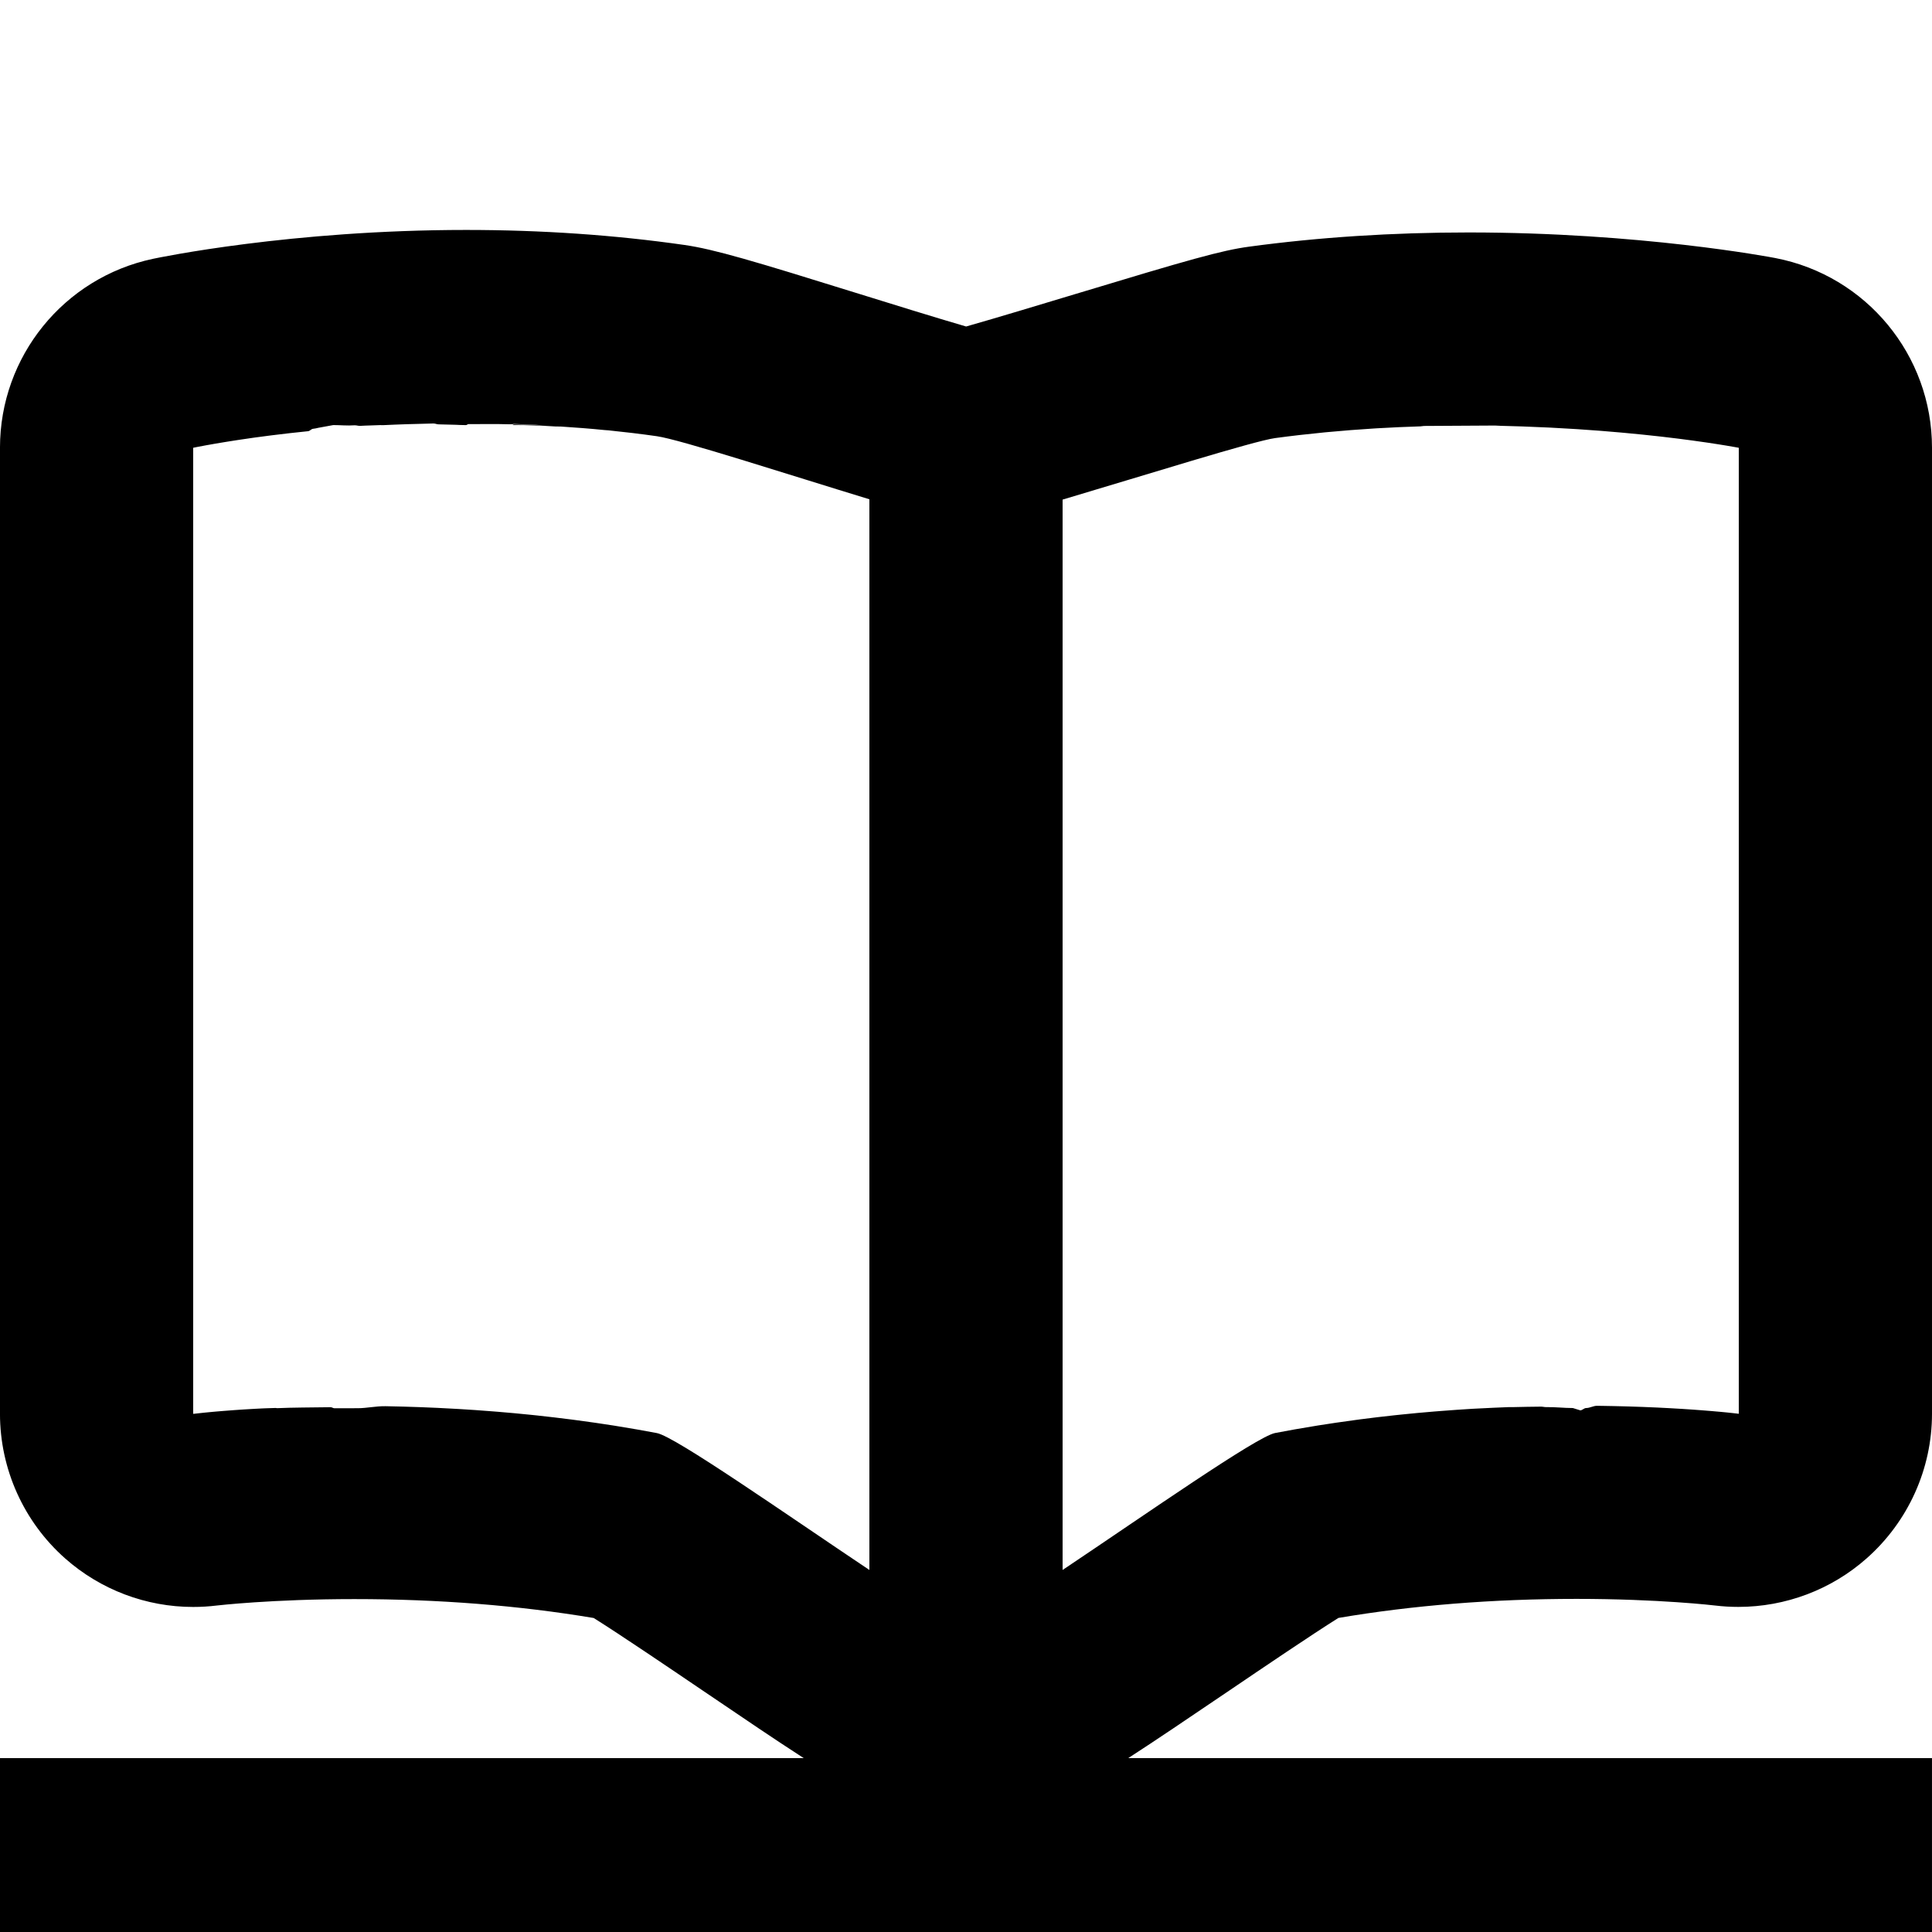 <?xml version="1.0" encoding="utf-8"?>
<!-- Generated by IcoMoon.io -->
<!DOCTYPE svg PUBLIC "-//W3C//DTD SVG 1.1//EN" "http://www.w3.org/Graphics/SVG/1.1/DTD/svg11.dtd">
<svg version="1.1" xmlns="http://www.w3.org/2000/svg" xmlns:xlink="http://www.w3.org/1999/xlink" width="512" height="512" viewBox="0 0 512 512">
<g id="icomoon-ignore">
	<line stroke-width="1" x1="0" y1="656" x2="672" y2="656" stroke="#449FDB" opacity="0.3"></line>
</g>
	<path d="M354.698 428.769c19.753-3.349 40.955-5.048 63.13-5.048 21.898 0.005 36.587 1.741 36.731 1.762 2.043 0.246 4.096 0.363 6.134 0.363 12.462 0 24.601-4.536 34.017-12.887 10.962-9.712 17.29-23.654 17.29-38.298v-256c0-24.55-17.423-45.645-41.534-50.279-1.438-0.276-35.804-6.779-81.27-6.779-20.142 0-39.706 1.264-58.142 3.763-7.358 0.993-15.831 3.42-46.075 12.559-8.837 2.668-20.798 6.287-28.943 8.602-8.182-2.381-20.224-6.124-28.406-8.668-27.874-8.674-38.339-11.812-46.295-12.948-18.391-2.637-37.842-3.973-57.79-3.973-46.495 0-81.526 7.342-82.99 7.65-23.649 5.022-40.556 25.902-40.556 50.073v256c0 14.663 6.293 28.626 17.27 38.344 9.415 8.33 21.499 12.856 33.93 12.856 2.069 0 4.157-0.123 6.236-0.379 0.036-0.005 14.649-1.705 36.47-1.705 22.287 0 43.587 1.685 63.437 5.012 7.101 4.454 19.911 13.138 28.974 19.282 10.829 7.347 19.456 13.184 26.68 17.849h-212.997v51.2h512v-51.2h-212.997c7.224-4.67 15.856-10.512 26.695-17.853 9.083-6.154 21.913-14.853 29-19.298zM230.4 416.062c-22.246-14.889-51.43-35.344-56.32-36.281-3.482-0.666-6.938-1.26-10.373-1.817-0.338-0.057-0.686-0.113-1.024-0.169-3.262-0.517-6.487-0.978-9.692-1.403-0.492-0.067-0.978-0.133-1.47-0.195-3.097-0.399-6.169-0.758-9.201-1.086-0.558-0.062-1.121-0.118-1.674-0.174-2.98-0.307-5.924-0.579-8.832-0.814-0.548-0.046-1.095-0.092-1.643-0.128-2.898-0.231-5.76-0.43-8.566-0.594-0.476-0.026-0.942-0.051-1.408-0.077-2.862-0.159-5.678-0.302-8.422-0.399-0.297-0.015-0.573-0.021-0.871-0.031-2.647-0.098-5.233-0.164-7.757-0.215-0.317-0.005-0.65-0.015-0.968-0.021-2.54-0.046-4.997 0.533-7.388 0.533l-6.165 0.010c-0.333 0.010-0.656-0.281-0.983-0.276-5.212 0.072-9.984 0.067-14.234 0.256-0.108 0.005-0.225-0.062-0.328-0.057-0.876 0.041-1.705 0.041-2.534 0.082-0.307 0.015-0.624 0.015-0.927 0.036-0.732 0.036-1.418 0.067-2.109 0.108-0.353 0.021-0.717 0.041-1.060 0.062-0.66 0.041-1.29 0.077-1.915 0.113-0.317 0.021-0.635 0.041-0.942 0.062-0.599 0.046-1.172 0.087-1.736 0.123-0.302 0.021-0.599 0.046-0.886 0.067-0.532 0.041-1.044 0.082-1.541 0.118-0.272 0.021-0.532 0.041-0.788 0.062-0.446 0.041-0.876 0.077-1.285 0.108-0.282 0.026-0.553 0.051-0.814 0.072-0.364 0.036-0.712 0.067-1.039 0.098-0.205 0.021-0.394 0.041-0.584 0.057-0.348 0.036-0.686 0.067-0.983 0.098-0.148 0.015-0.282 0.031-0.414 0.046-0.256 0.026-0.512 0.051-0.727 0.077-0.154 0.015-0.286 0.031-0.42 0.046-0.45 0.046-0.804 0.087-0.983 0.108-0.123-0.010-0.194 0-0.194 0v-256c0 0 0.133-0.031 0.266-0.056 0.062-0.010 0.092-0.020 0.174-0.036 0.194-0.041 0.471-0.097 0.794-0.159 0.077-0.016 0.118-0.020 0.205-0.041 0.4-0.077 0.916-0.169 1.48-0.276 0.138-0.025 0.276-0.056 0.425-0.082 0.532-0.103 1.147-0.205 1.802-0.317 0.144-0.025 0.266-0.051 0.414-0.077 0.798-0.138 1.69-0.292 2.657-0.445 0.158-0.025 0.328-0.056 0.496-0.082 0.85-0.133 1.772-0.281 2.729-0.43 0.24-0.036 0.466-0.072 0.712-0.108 1.142-0.169 2.35-0.348 3.635-0.532 0.215-0.031 0.441-0.061 0.66-0.092 1.111-0.148 2.273-0.307 3.487-0.461 0.343-0.046 0.686-0.092 1.040-0.133 1.449-0.184 2.96-0.364 4.541-0.543 0.164-0.020 0.338-0.036 0.512-0.056 1.433-0.164 2.924-0.317 4.46-0.476 0.415-0.046 0.829-0.589 1.249-0.63 0.487-0.051 0.968-0.148 1.459-0.272l3.927-0.717c1.813 0 3.707 0.2 5.622 0.061 0.507-0.031 1.014 0.184 1.531 0.148 1.705-0.112 3.446-0.103 5.222-0.2 0.307-0.016 0.599 0.025 0.906 0.010 2.028-0.108 4.106-0.169 6.216-0.251 0.537-0.020 1.085-0.025 1.628-0.041 1.776-0.067 3.579-0.108 5.412-0.148 0.471-0.010 0.932 0.24 1.403 0.231l4.47 0.112c0.752 0.036 1.495 0.077 2.253 0.077 0.184 0 0.364 0 0.548 0 0.195 0 0.4-0.246 0.589-0.246 3.522 0.005 7.117-0.077 10.773 0.036 0.286 0.005 0.573-0.005 0.86-0.016 0.154-0.036 0.307-0.077 0.461-0.072 3.62 0.118 7.301 0.292 11.034 0.528-3.732-0.236-7.414-0.292-11.034-0.409-0.154-0.005-0.307 0.179-0.461 0.179 0.154 0 0.307 0 0.461 0 3.62 0 7.301 0.138 11.034 0.374 0.456 0.031 0.911-0.016 1.367 0.016 3.83 0.251 7.716 0.537 11.638 0.937 0.327 0.031 0.661 0.041 0.994 0.077 4.234 0.435 8.514 0.937 12.826 1.556-4.311-0.62-8.591-1.136-12.826-1.572-0.333-0.036-0.666-0.072-0.994-0.103 0.327 0.031 0.661 0.061 0.994 0.097 4.234 0.435 8.514 0.953 12.826 1.572 6.256 0.896 34.581 10.082 56.32 16.712v283.755zM281.6 416.062v-283.663c21.986-6.523 50.734-15.544 56.32-16.302 4.368-0.589 8.704-1.085 13-1.5 0.313-0.031 0.62-0.056 0.932-0.087 4.014-0.379 7.993-0.686 11.92-0.932 0.394-0.025 0.784-0.051 1.183-0.077 3.886-0.231 7.726-0.394 11.495-0.512 0.317-0.010 0.645-0.103 0.962-0.108l18.78-0.108c0.491 0.010 0.967 0.061 1.459 0.072 1.93 0.036 3.835 0.108 5.704 0.164 0.338 0.010 0.686 0.031 1.019 0.041 2.161 0.077 4.281 0.164 6.349 0.266 0.363 0.020 0.717 0.041 1.075 0.061 1.772 0.092 3.502 0.189 5.197 0.297 0.389 0.025 0.784 0.046 1.173 0.072 1.945 0.128 3.85 0.261 5.693 0.404 0.22 0.016 0.425 0.036 0.64 0.051 1.628 0.128 3.216 0.261 4.762 0.4 0.404 0.036 0.804 0.072 1.198 0.108 3.41 0.313 6.584 0.64 9.498 0.968 0.327 0.041 0.645 0.077 0.962 0.112 1.331 0.148 2.616 0.307 3.83 0.461 0.082 0.010 0.164 0.020 0.246 0.031 1.316 0.164 2.545 0.328 3.712 0.487 0.246 0.036 0.471 0.067 0.712 0.103 0.962 0.128 1.879 0.261 2.729 0.384 0.149 0.025 0.313 0.046 0.455 0.067 0.962 0.144 1.838 0.281 2.642 0.404 0.169 0.025 0.317 0.051 0.476 0.077 0.63 0.103 1.203 0.189 1.721 0.276 0.149 0.025 0.302 0.051 0.44 0.077 0.558 0.097 1.065 0.179 1.464 0.251 0.108 0.020 0.169 0.031 0.266 0.046 0.292 0.056 0.553 0.103 0.738 0.133 0.087 0.016 0.118 0.020 0.179 0.031 0.133 0.025 0.266 0.051 0.266 0.051v256c0 0-0.072-0.010-0.179-0.021-0.051-0.010-0.128-0.015-0.2-0.026-0.098-0.010-0.19-0.026-0.322-0.041-0.103-0.010-0.226-0.026-0.348-0.036-0.174-0.021-0.358-0.041-0.579-0.067-0.123-0.015-0.266-0.031-0.404-0.041-0.261-0.031-0.538-0.062-0.85-0.092-0.159-0.015-0.333-0.036-0.507-0.051-0.348-0.036-0.727-0.072-1.127-0.108-0.174-0.015-0.358-0.031-0.543-0.051-0.43-0.036-0.88-0.082-1.362-0.118-0.226-0.021-0.455-0.041-0.697-0.062-0.507-0.046-1.039-0.087-1.598-0.128-0.231-0.021-0.461-0.036-0.702-0.057-0.584-0.046-1.198-0.092-1.833-0.138-0.276-0.021-0.548-0.041-0.834-0.062-0.64-0.046-1.316-0.092-2.002-0.133-0.307-0.021-0.604-0.041-0.921-0.062-0.722-0.046-1.479-0.087-2.248-0.128-0.317-0.021-0.625-0.041-0.957-0.057-0.763-0.046-1.572-0.087-2.381-0.123-0.368-0.015-0.732-0.036-1.111-0.057-0.962-0.046-1.966-0.087-2.98-0.123-0.24-0.010-0.461-0.021-0.707-0.031-1.25-0.051-2.539-0.092-3.865-0.128-0.625-0.021-1.285-0.036-1.93-0.051-0.712-0.021-1.403-0.036-2.135-0.051-0.825-0.021-1.68-0.031-2.524-0.046-0.579-0.010-1.147-0.021-1.736-0.026-0.947-0.010-1.915 0.604-2.887 0.594-0.512 0-1.019 0.61-1.536 0.61l-1.966-0.61c-2.309 0.005-4.675-0.292-7.117-0.246-0.445 0.005-0.901-0.133-1.346-0.123-2.442 0.046-4.935 0.041-7.495 0.128-0.327 0.010-0.661-0.015-0.993-0.005-2.673 0.108-5.427 0.22-8.212 0.374-0.486 0.031-0.962 0.046-1.449 0.072-2.77 0.169-5.596 0.363-8.458 0.589-0.584 0.046-1.168 0.092-1.756 0.138-2.867 0.231-5.77 0.507-8.709 0.809-0.584 0.062-1.173 0.118-1.762 0.185-3 0.322-6.031 0.681-9.088 1.080-0.527 0.072-1.050 0.144-1.572 0.215-3.17 0.425-6.359 0.891-9.584 1.403-0.353 0.057-0.712 0.118-1.065 0.179-3.415 0.553-6.851 1.157-10.312 1.822-4.88 0.952-34.058 21.401-56.305 36.291z" fill="#000000"></path>
</svg>
